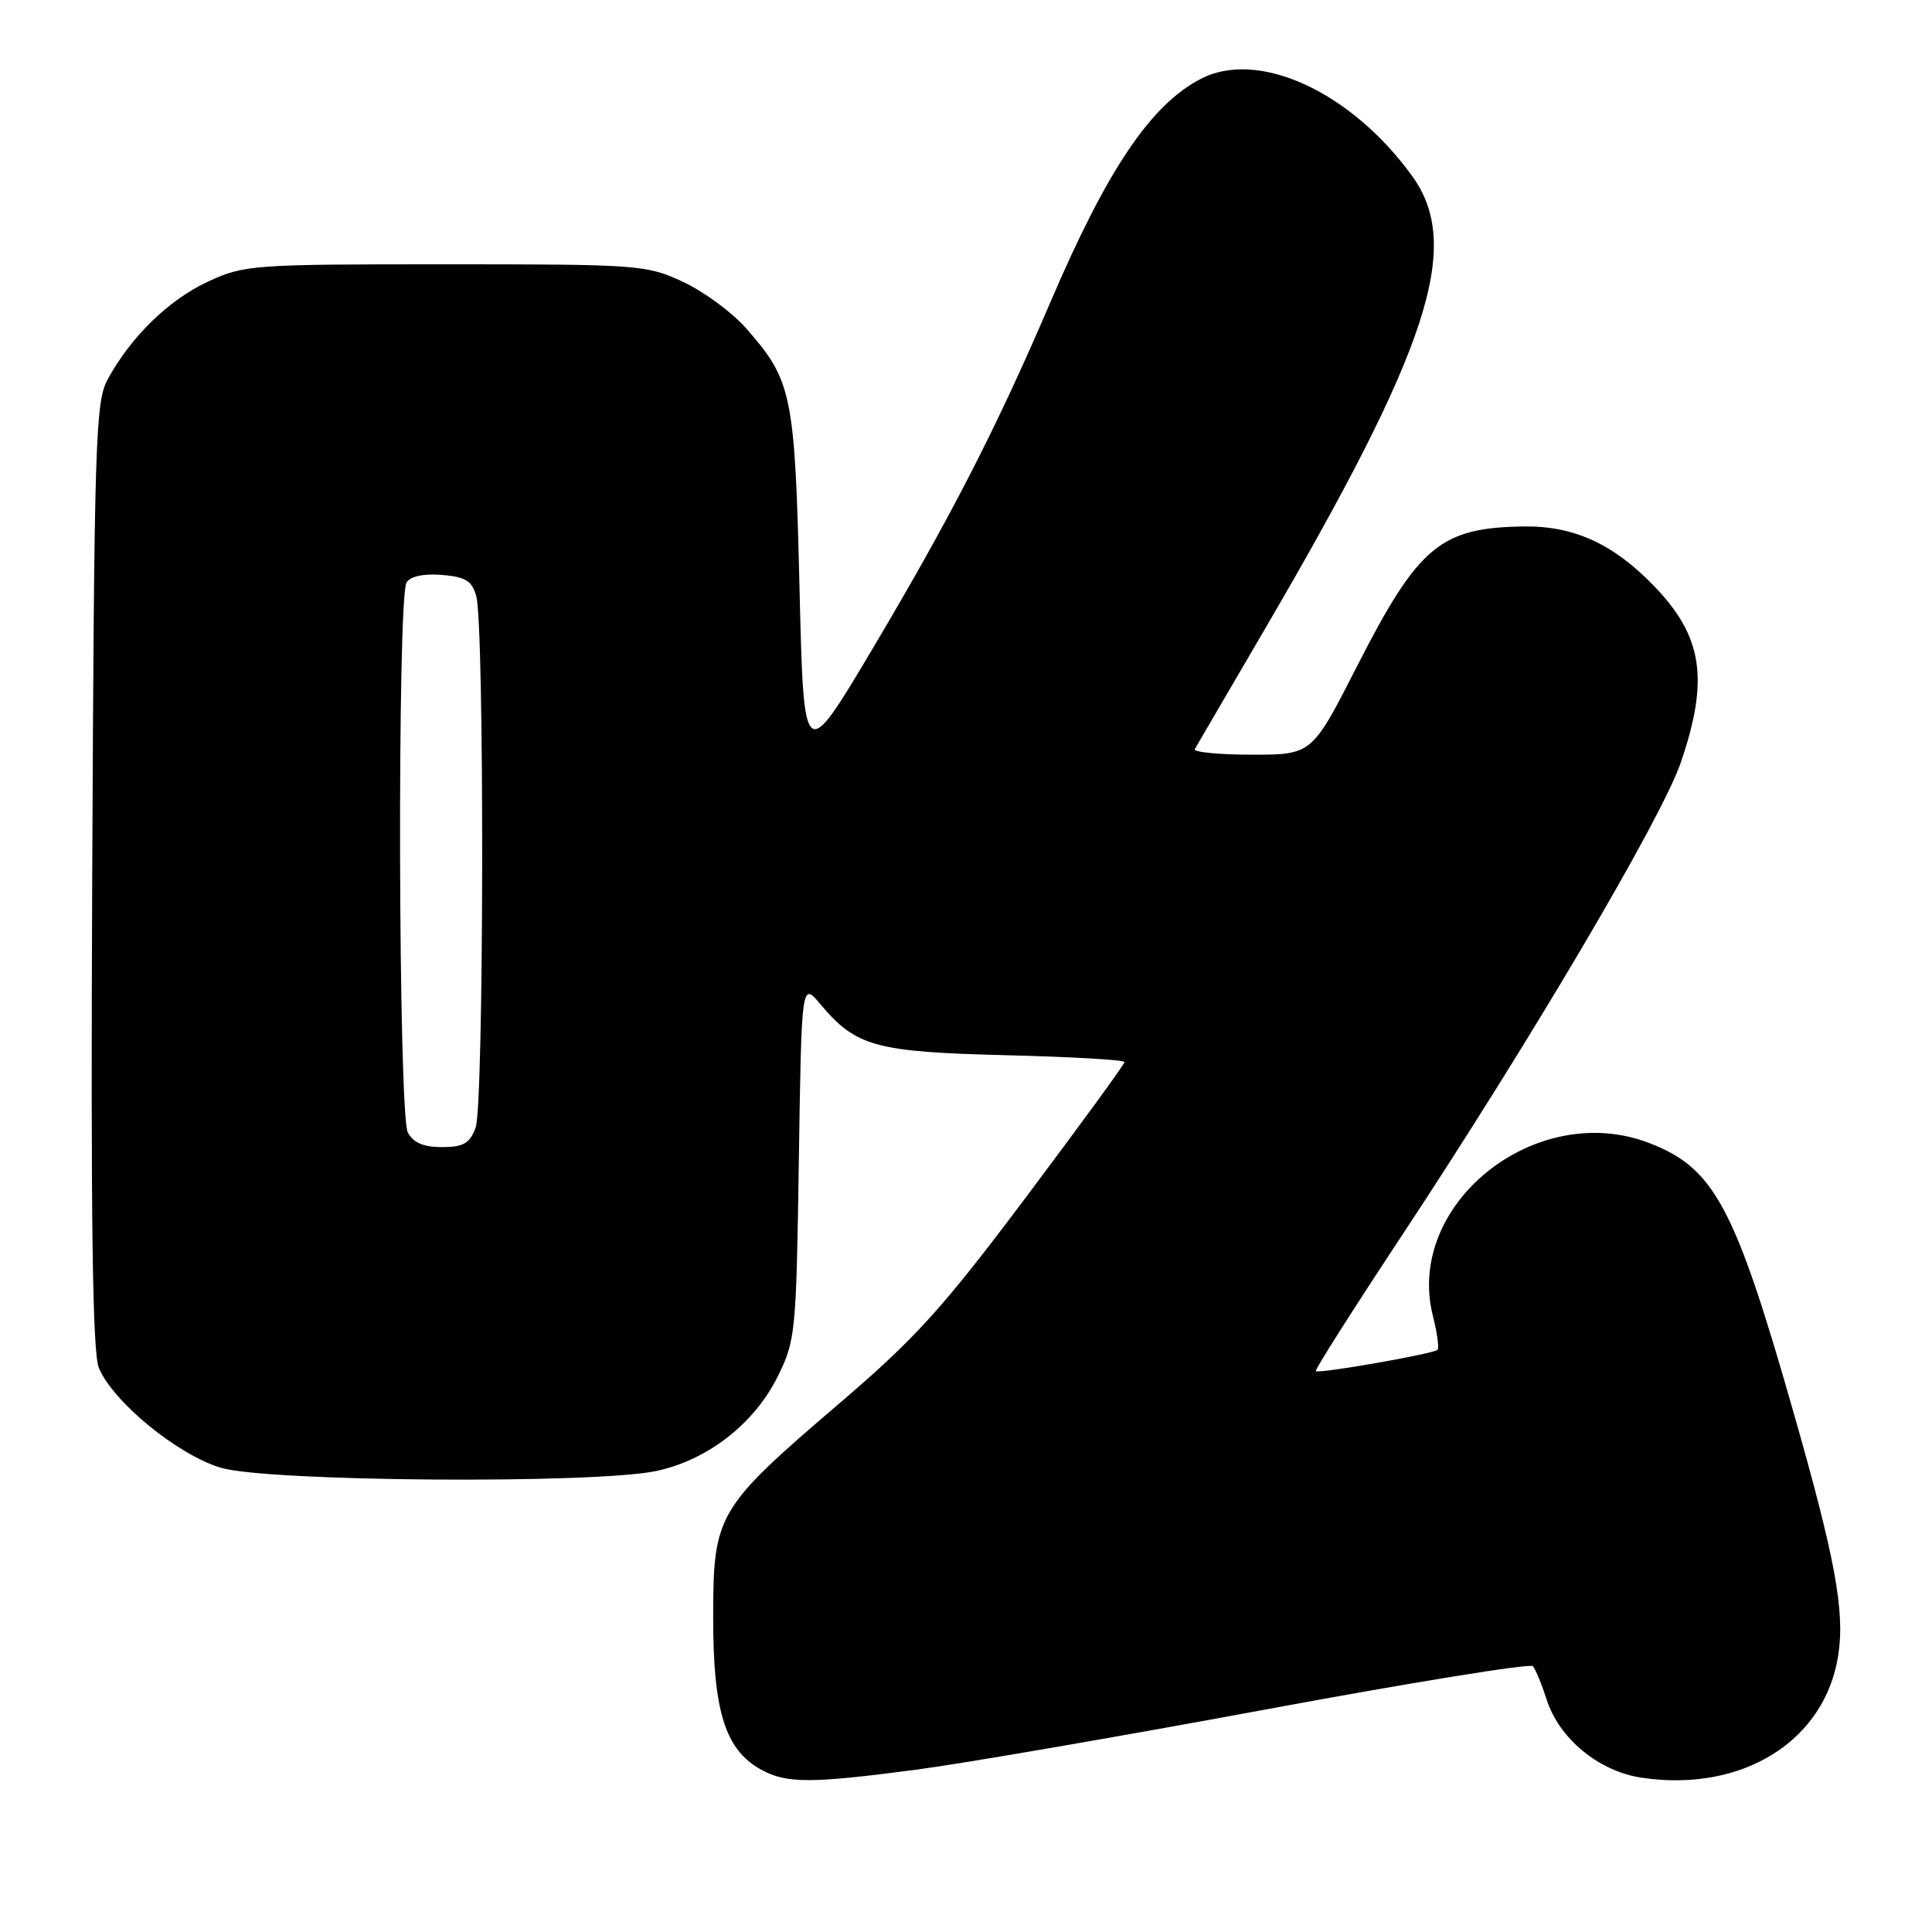 <?xml version="1.0" encoding="UTF-8" standalone="no"?>
<!DOCTYPE svg PUBLIC "-//W3C//DTD SVG 1.1//EN" "http://www.w3.org/Graphics/SVG/1.1/DTD/svg11.dtd" >
<svg xmlns="http://www.w3.org/2000/svg" xmlns:xlink="http://www.w3.org/1999/xlink" version="1.1" viewBox="0 0 256 256">
 <g >
 <path fill="currentColor"
d=" M 121.28 234.51 C 127.55 233.69 148.37 230.10 167.57 226.54 C 186.76 222.98 202.75 220.38 203.11 220.78 C 203.47 221.18 204.29 223.17 204.94 225.20 C 206.59 230.37 211.85 234.71 217.50 235.55 C 230.88 237.56 241.88 230.68 243.59 219.24 C 244.46 213.44 243.17 206.45 237.61 187.00 C 229.85 159.81 227.13 154.74 218.49 151.44 C 203.46 145.70 186.12 159.59 189.87 174.38 C 190.43 176.61 190.71 178.63 190.48 178.86 C 189.94 179.39 174.72 182.06 174.35 181.68 C 174.19 181.53 179.26 173.55 185.60 163.95 C 202.72 138.06 220.20 108.42 222.72 101.02 C 226.48 90.02 225.62 84.34 219.19 77.67 C 213.83 72.10 208.57 69.68 202.00 69.76 C 190.88 69.89 187.96 72.32 179.83 88.25 C 173.84 100.00 173.84 100.00 165.86 100.00 C 161.47 100.00 158.08 99.66 158.32 99.25 C 158.56 98.84 162.70 91.75 167.52 83.50 C 189.45 45.99 193.82 32.57 187.10 23.30 C 179.02 12.14 166.74 6.50 159.13 10.44 C 152.50 13.86 146.71 22.45 139.20 40.00 C 132.07 56.66 126.01 68.48 115.65 85.91 C 106.50 101.31 106.50 101.31 105.94 77.91 C 105.32 52.21 104.96 50.44 98.88 43.52 C 97.03 41.41 93.26 38.63 90.51 37.35 C 85.66 35.09 84.66 35.02 59.00 35.02 C 33.34 35.02 32.34 35.09 27.49 37.35 C 22.33 39.76 17.36 44.61 14.27 50.26 C 12.64 53.24 12.48 58.43 12.22 115.97 C 12.02 161.70 12.25 179.20 13.10 181.25 C 14.97 185.76 23.56 192.79 29.28 194.49 C 35.49 196.34 78.87 196.65 86.99 194.91 C 93.75 193.46 99.90 188.69 103.00 182.49 C 105.41 177.66 105.51 176.72 105.85 153.80 C 106.21 130.09 106.21 130.09 108.72 133.08 C 113.43 138.68 116.02 139.39 133.25 139.82 C 141.91 140.03 149.00 140.44 149.00 140.73 C 149.00 141.02 143.16 149.03 136.02 158.54 C 124.91 173.35 121.36 177.28 111.27 185.91 C 94.94 199.89 94.50 200.63 94.50 214.43 C 94.50 226.81 96.12 231.91 100.88 234.50 C 104.25 236.33 107.39 236.33 121.28 234.51 Z  M 54.04 150.07 C 52.78 147.72 52.62 79.15 53.87 77.18 C 54.39 76.36 56.15 75.98 58.56 76.18 C 61.70 76.44 62.55 76.97 63.11 79.00 C 64.20 82.96 64.13 146.54 63.02 149.43 C 62.24 151.51 61.39 152.00 58.56 152.00 C 56.13 152.00 54.76 151.41 54.04 150.07 Z "/>
</g>
</svg>